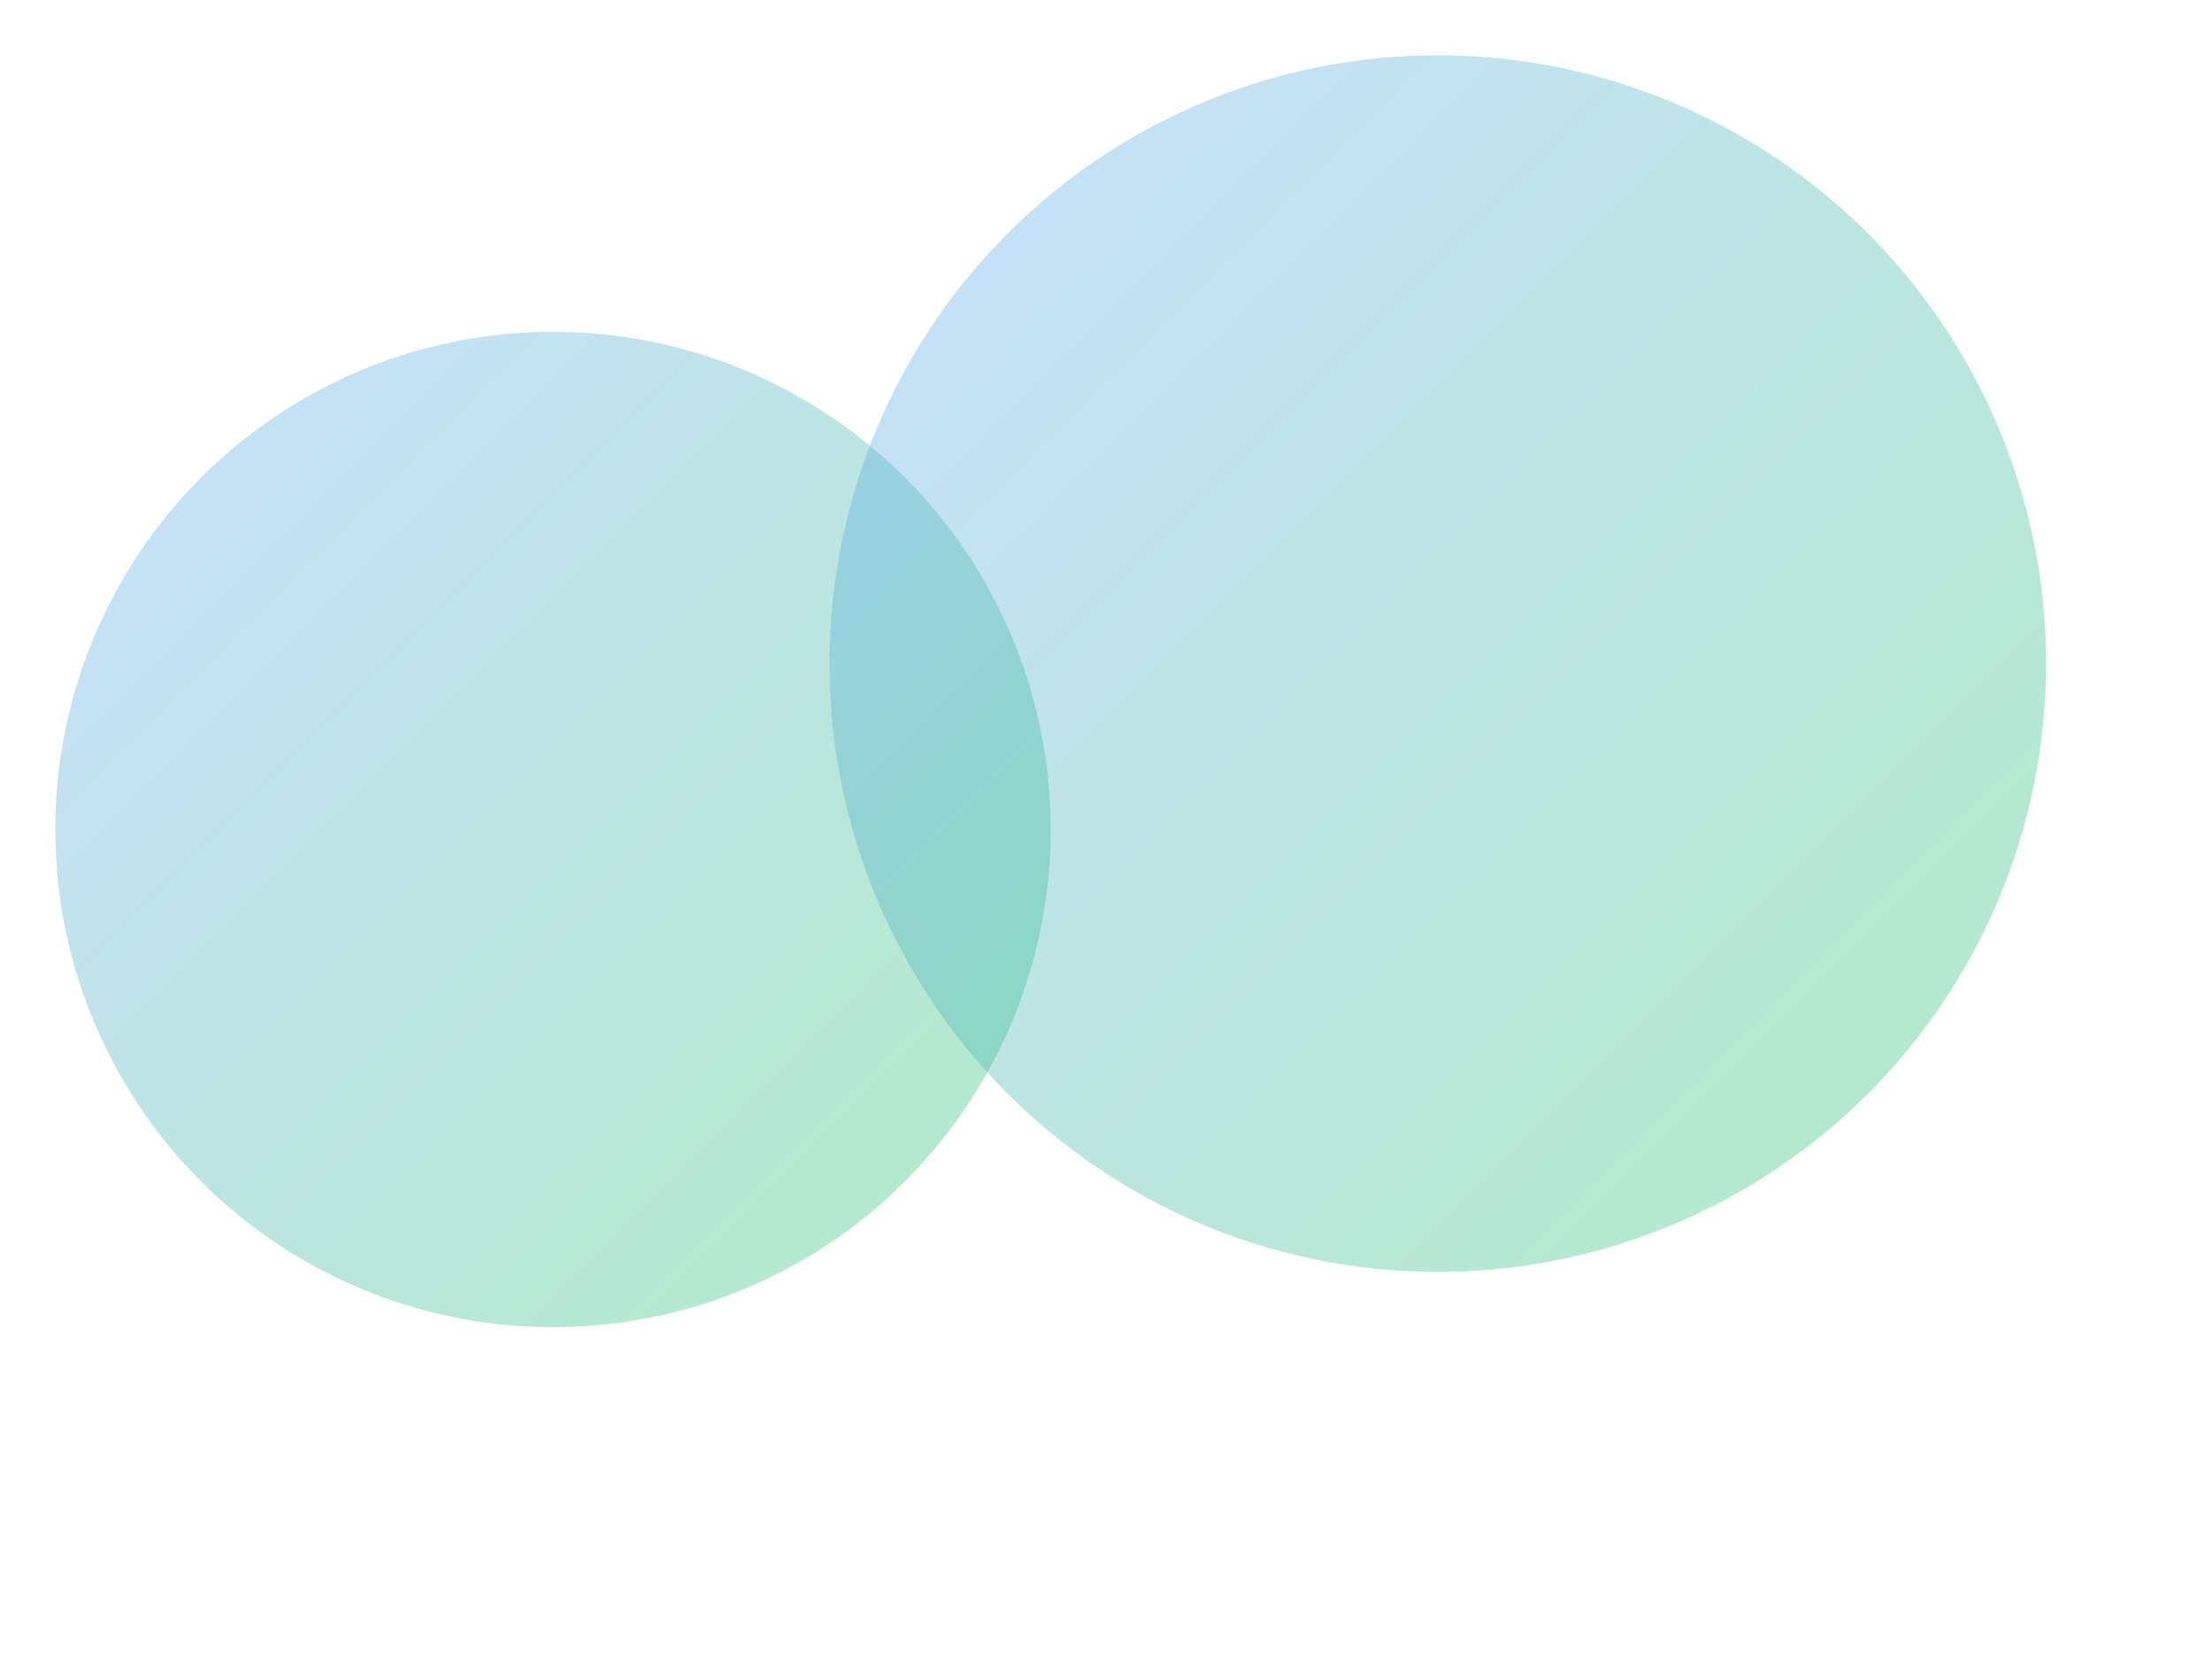 <svg xmlns='http://www.w3.org/2000/svg' width='800' height='600' viewBox='0 0 800 600' fill='none'>
  <defs>
    <filter id='blur' x='-50%' y='-50%' width='200%' height='200%'>
      <feGaussianBlur stdDeviation='60' />
    </filter>
    <linearGradient id='grad' x1='0' y1='0' x2='1' y2='1'>
      <stop offset='0%' stop-color='#60A5FA' stop-opacity='0.35'/>
      <stop offset='100%' stop-color='#22C55E' stop-opacity='0.35'/>
    </linearGradient>
  </defs>
  <g filter='url(#blur)'>
    <circle cx='200' cy='300' r='180' fill='url(#grad)'/>
    <circle cx='520' cy='240' r='220' fill='url(#grad)'/>
  </g>
</svg>
